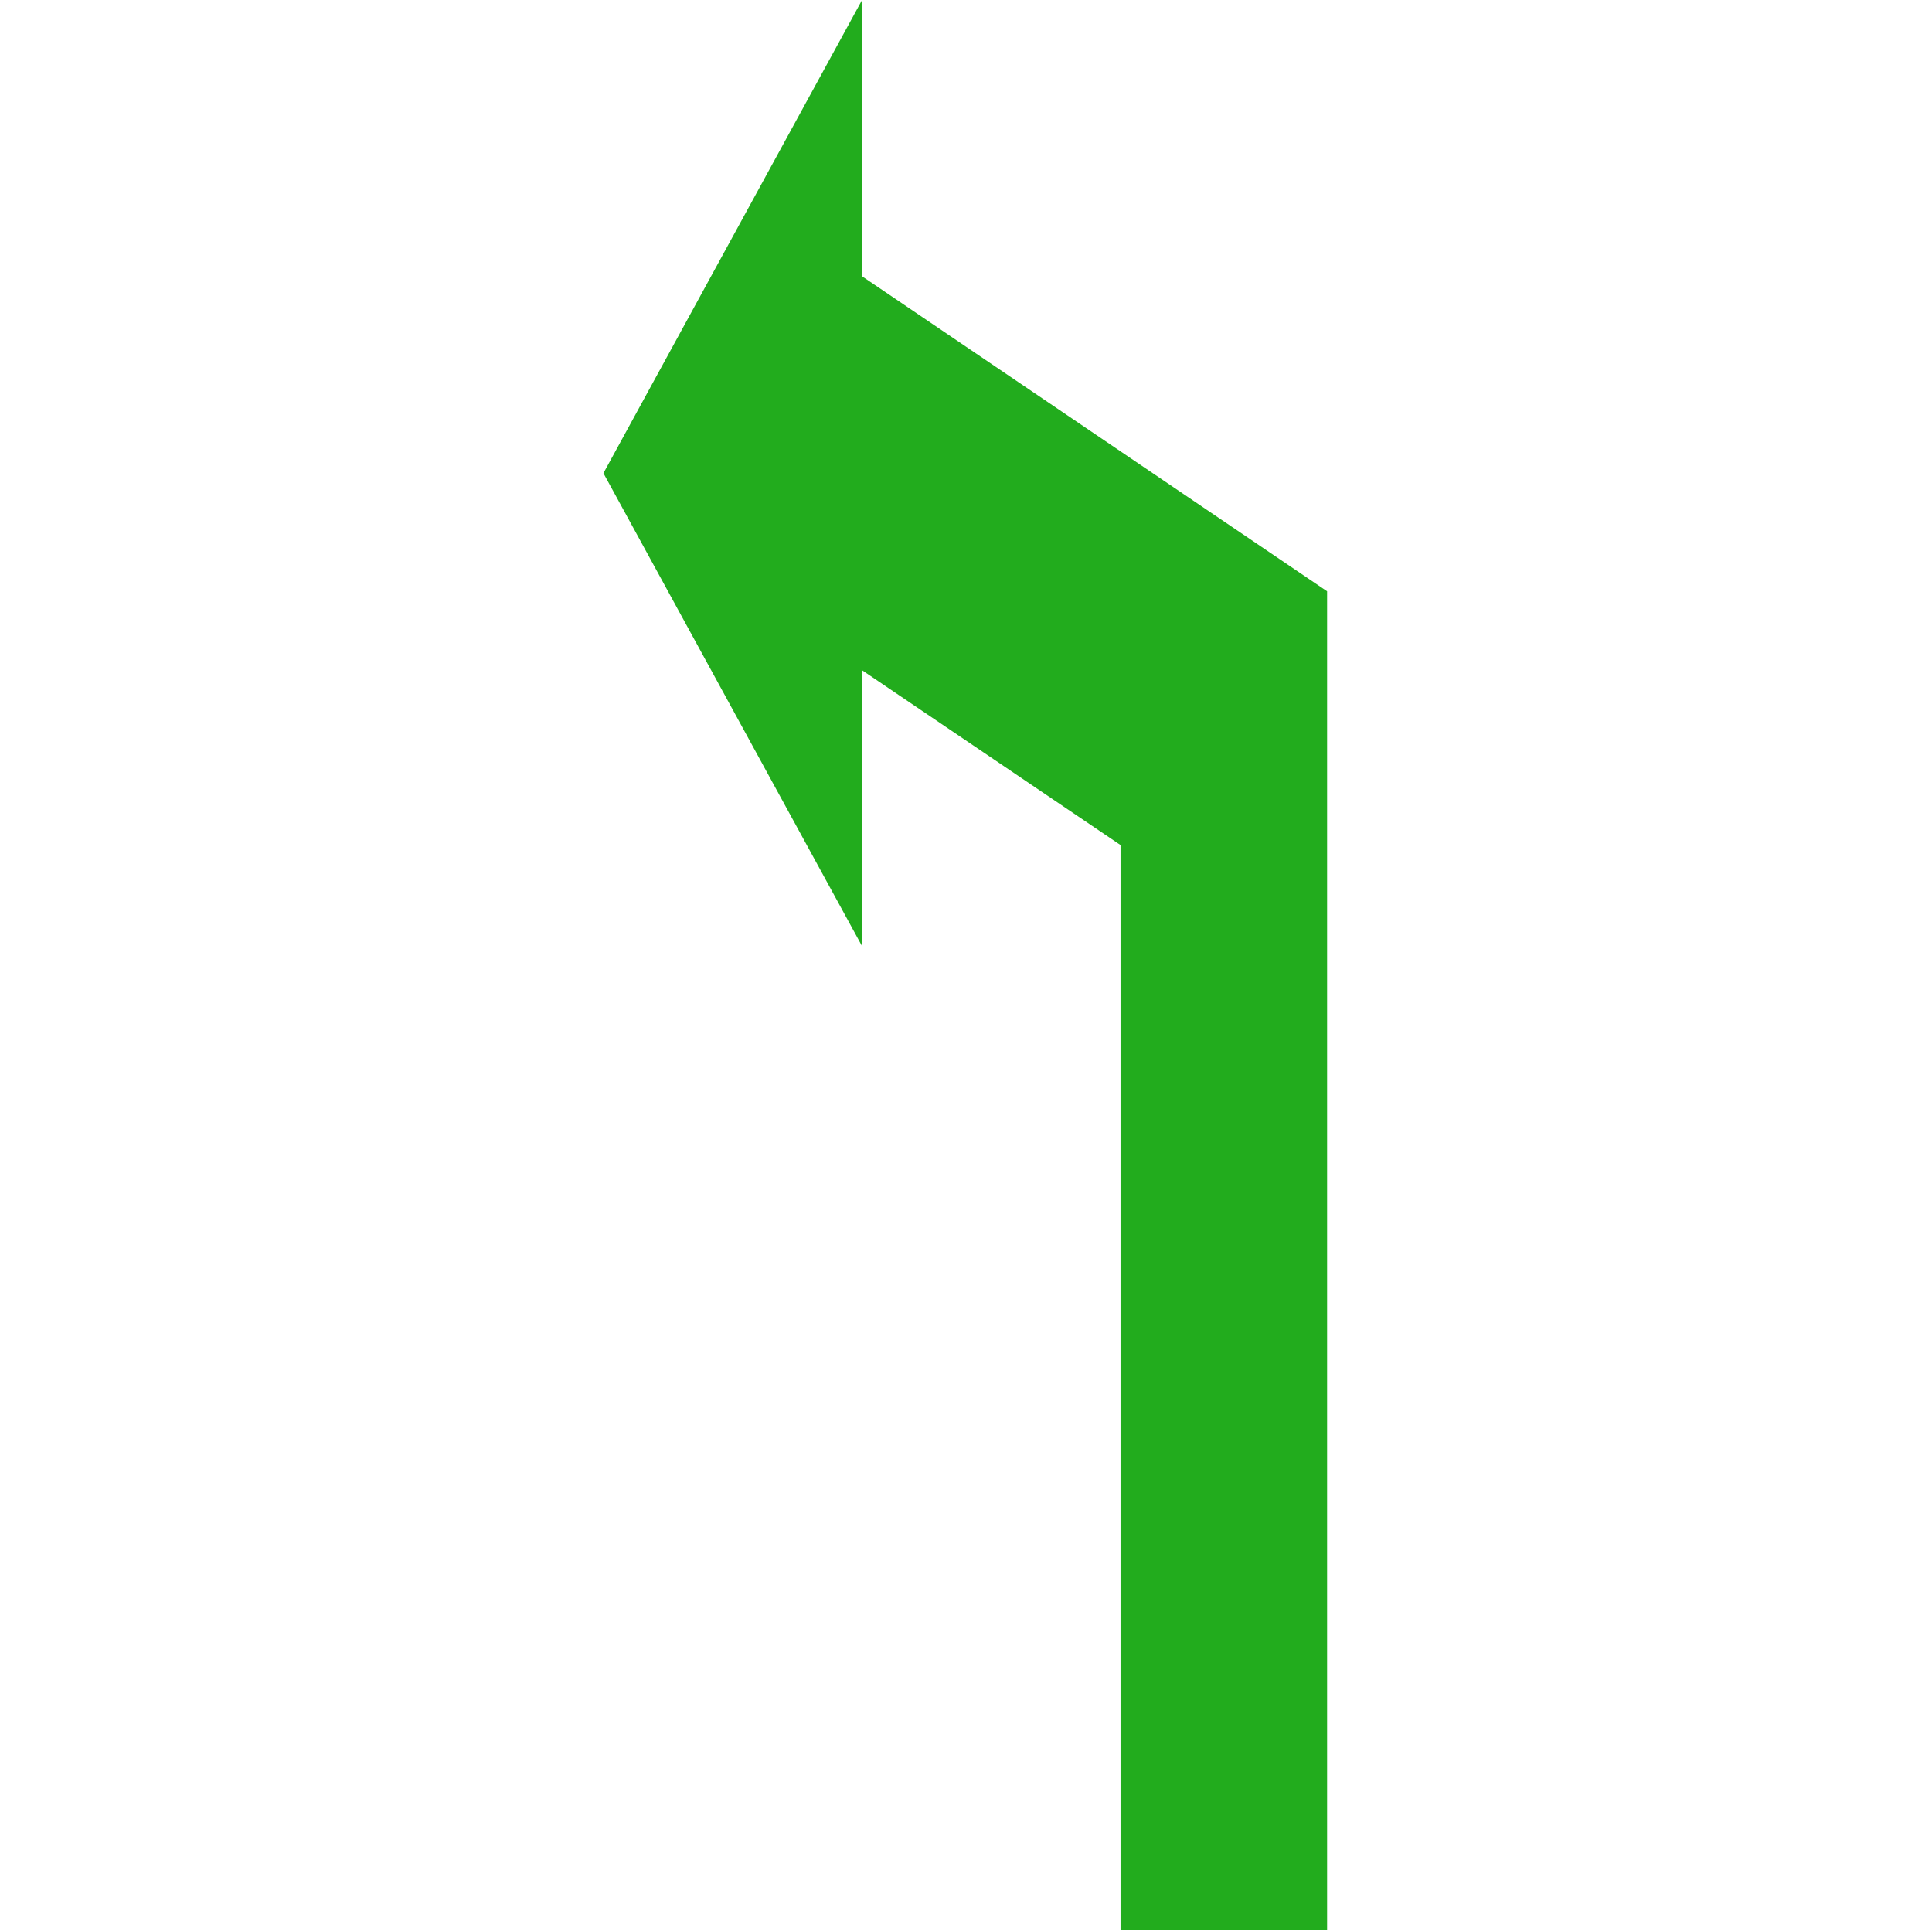 <?xml version="1.0" standalone="no"?><!DOCTYPE svg PUBLIC "-//W3C//DTD SVG 1.1//EN" "http://www.w3.org/Graphics/SVG/1.1/DTD/svg11.dtd"><svg class="icon" width="200px" height="200.00px" viewBox="0 0 1024 1024" version="1.1" xmlns="http://www.w3.org/2000/svg"><path fill="#22ac1d" d="M456.784 146.352V0.24l-136.96 250.56 136.96 250.448v-146.096l137.12 92.752V1023.04h109.488V313.392z" /></svg>